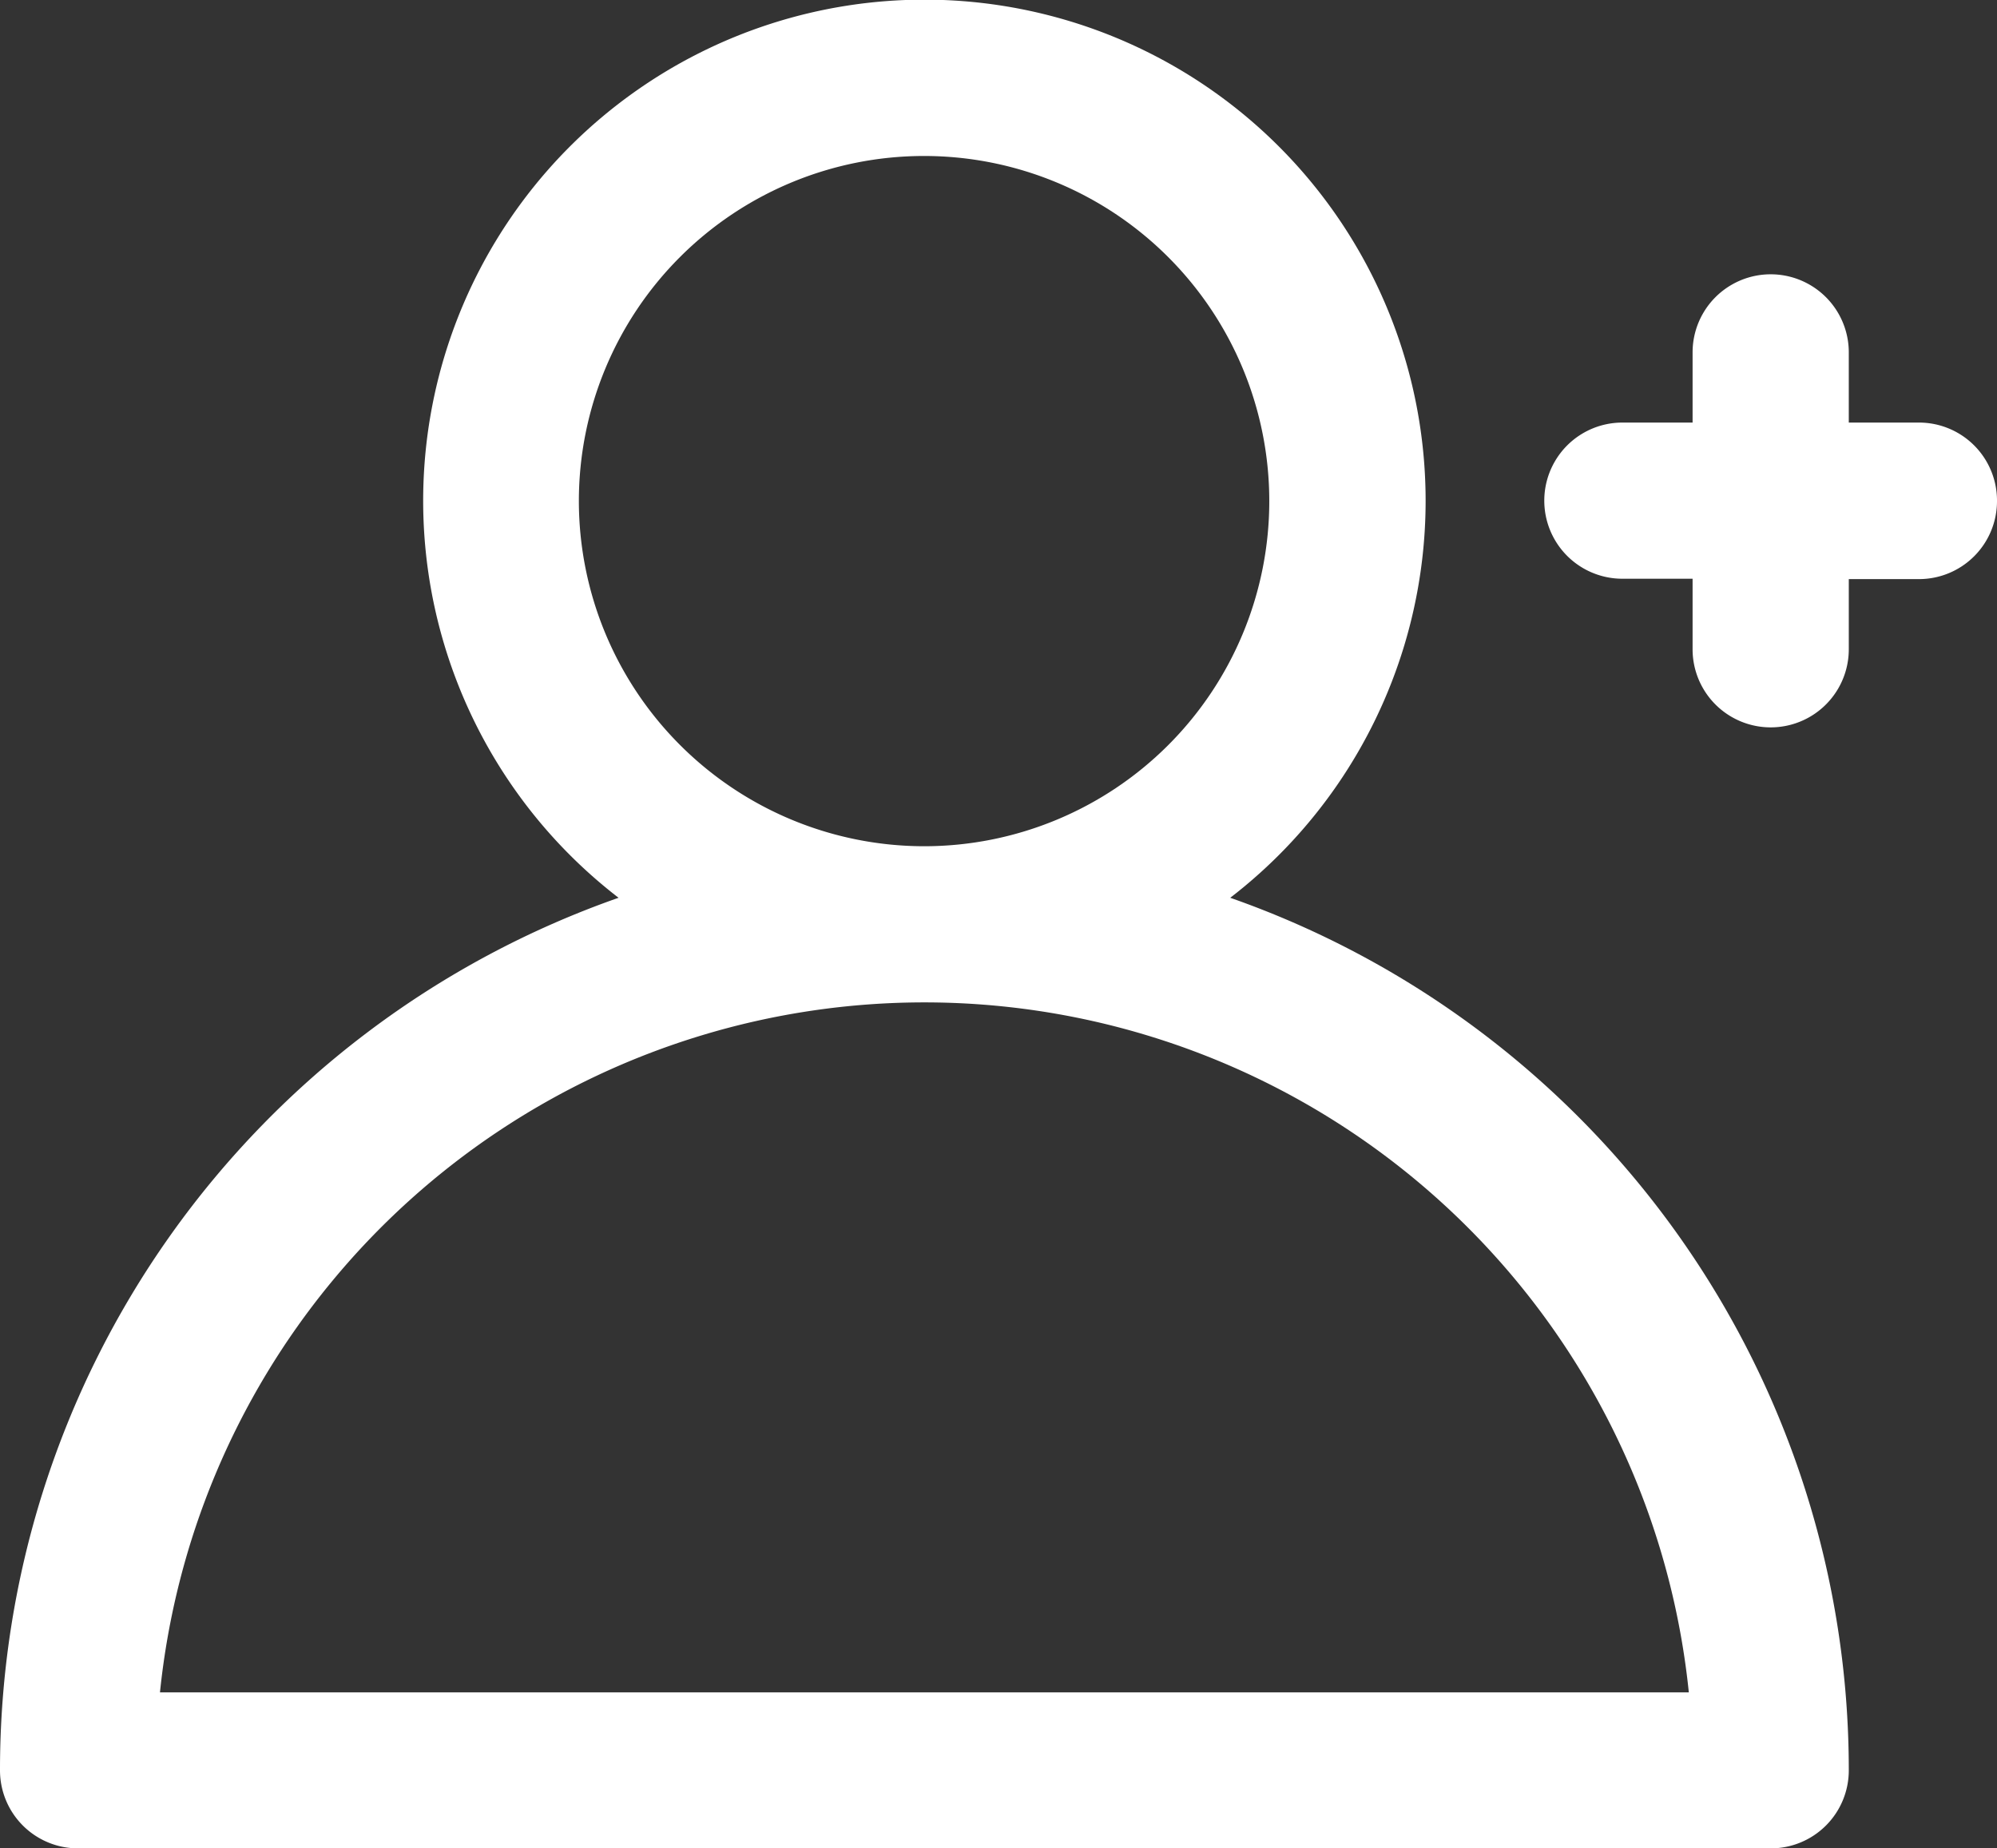 <svg xmlns="http://www.w3.org/2000/svg" width="21.734" height="20.121" viewBox="0 0 21.734 20.121">
  <rect x="0" y="0" width="21.734" height="20.121" fill="#333333" stroke="none"/>
  <path id="follower" d="M13.389,28.773a5.455,5.455,0,1,0-6.657,0A10.062,10.062,0,0,0,0,38.272a.849.849,0,0,0,.849.849H19.272a.849.849,0,0,0,.849-.849A10.063,10.063,0,0,0,13.389,28.773ZM6.3,24.455a3.757,3.757,0,1,1,3.757,3.757A3.761,3.761,0,0,1,6.3,24.455ZM1.741,37.423a8.363,8.363,0,0,1,16.639,0ZM21.734,24.455a.849.849,0,0,1-.849.849h-.764v.764a.849.849,0,1,1-1.7,0V25.3h-.764a.849.849,0,1,1,0-1.7h.764v-.764a.849.849,0,1,1,1.7,0v.764h.764A.849.849,0,0,1,21.734,24.455Z" transform="translate(0 -19)" fill="#FFFFFF"/>
</svg>
